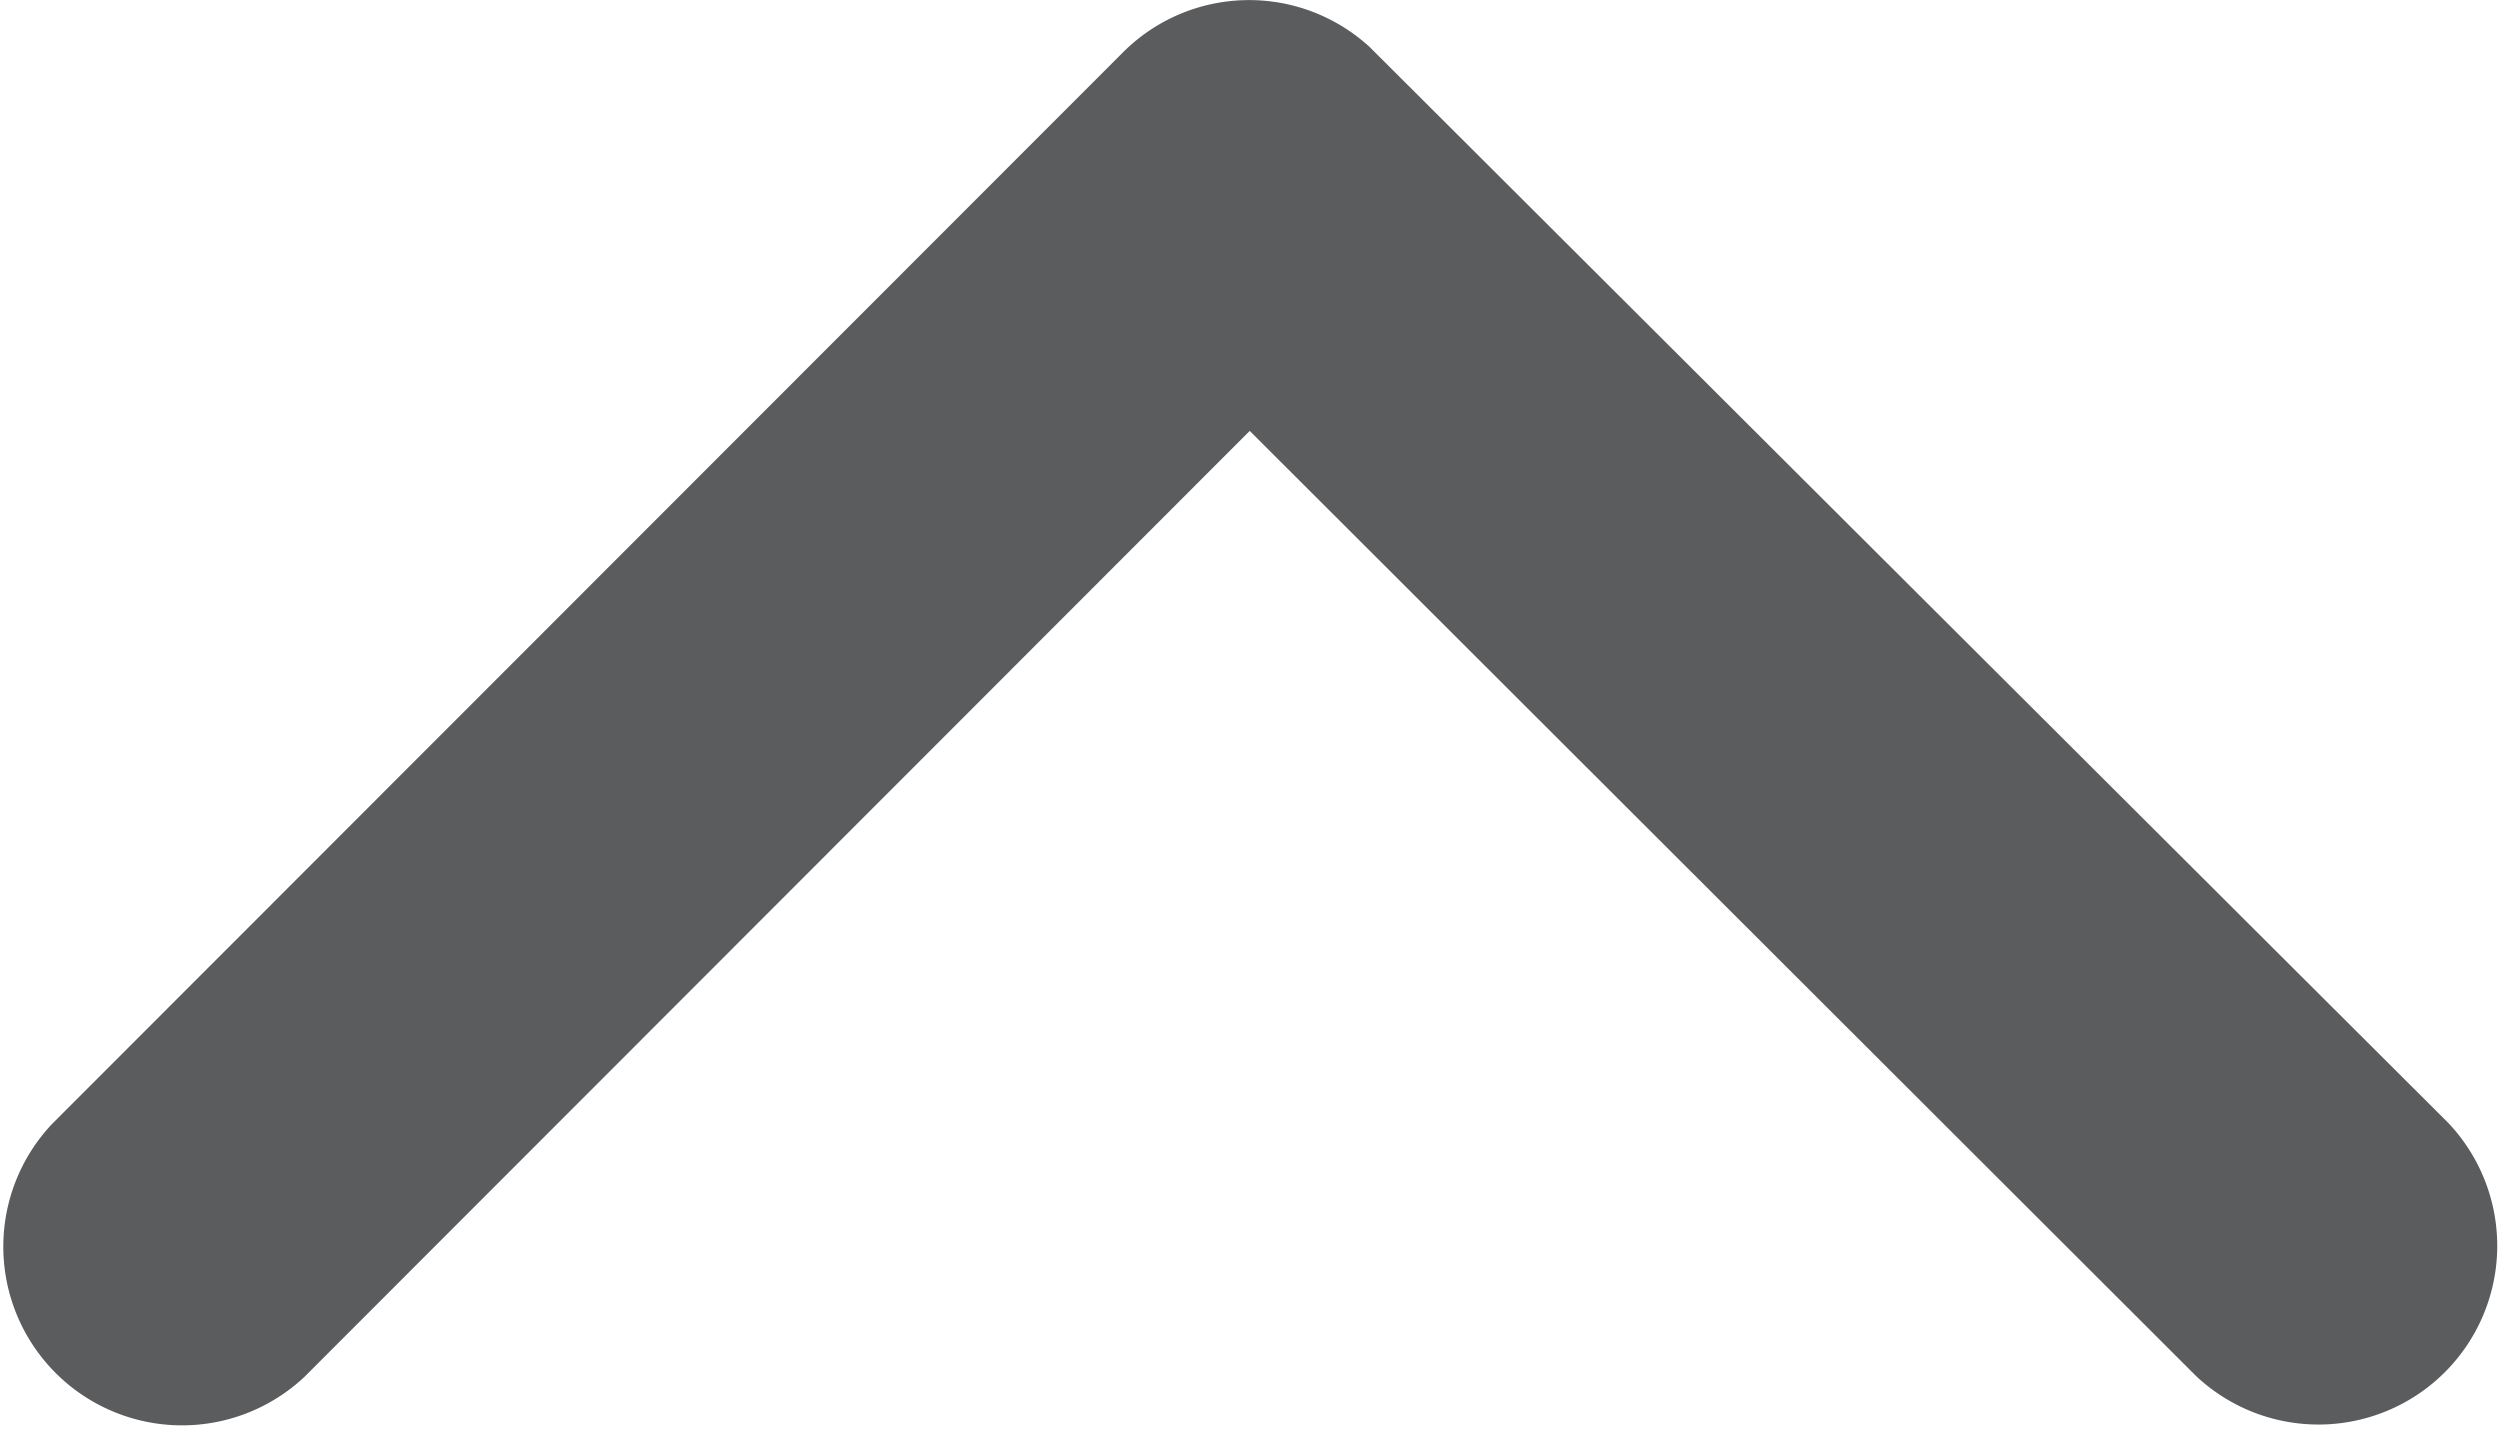 <svg xmlns="http://www.w3.org/2000/svg" width="18.38" height="10.508" viewBox="0 0 18.38 10.508">
    <g>
        <path fill="#5a5c5e" d="M7.34 9.188L.386 2.239A1.314 1.314 0 0 1 2.246.384l7.879 7.874a1.311 1.311 0 0 1 .038 1.811L2.252 18a1.314 1.314 0 0 1-1.86-1.855z" transform="rotate(-90 5.254 5.254)"/>
    </g>
</svg>
